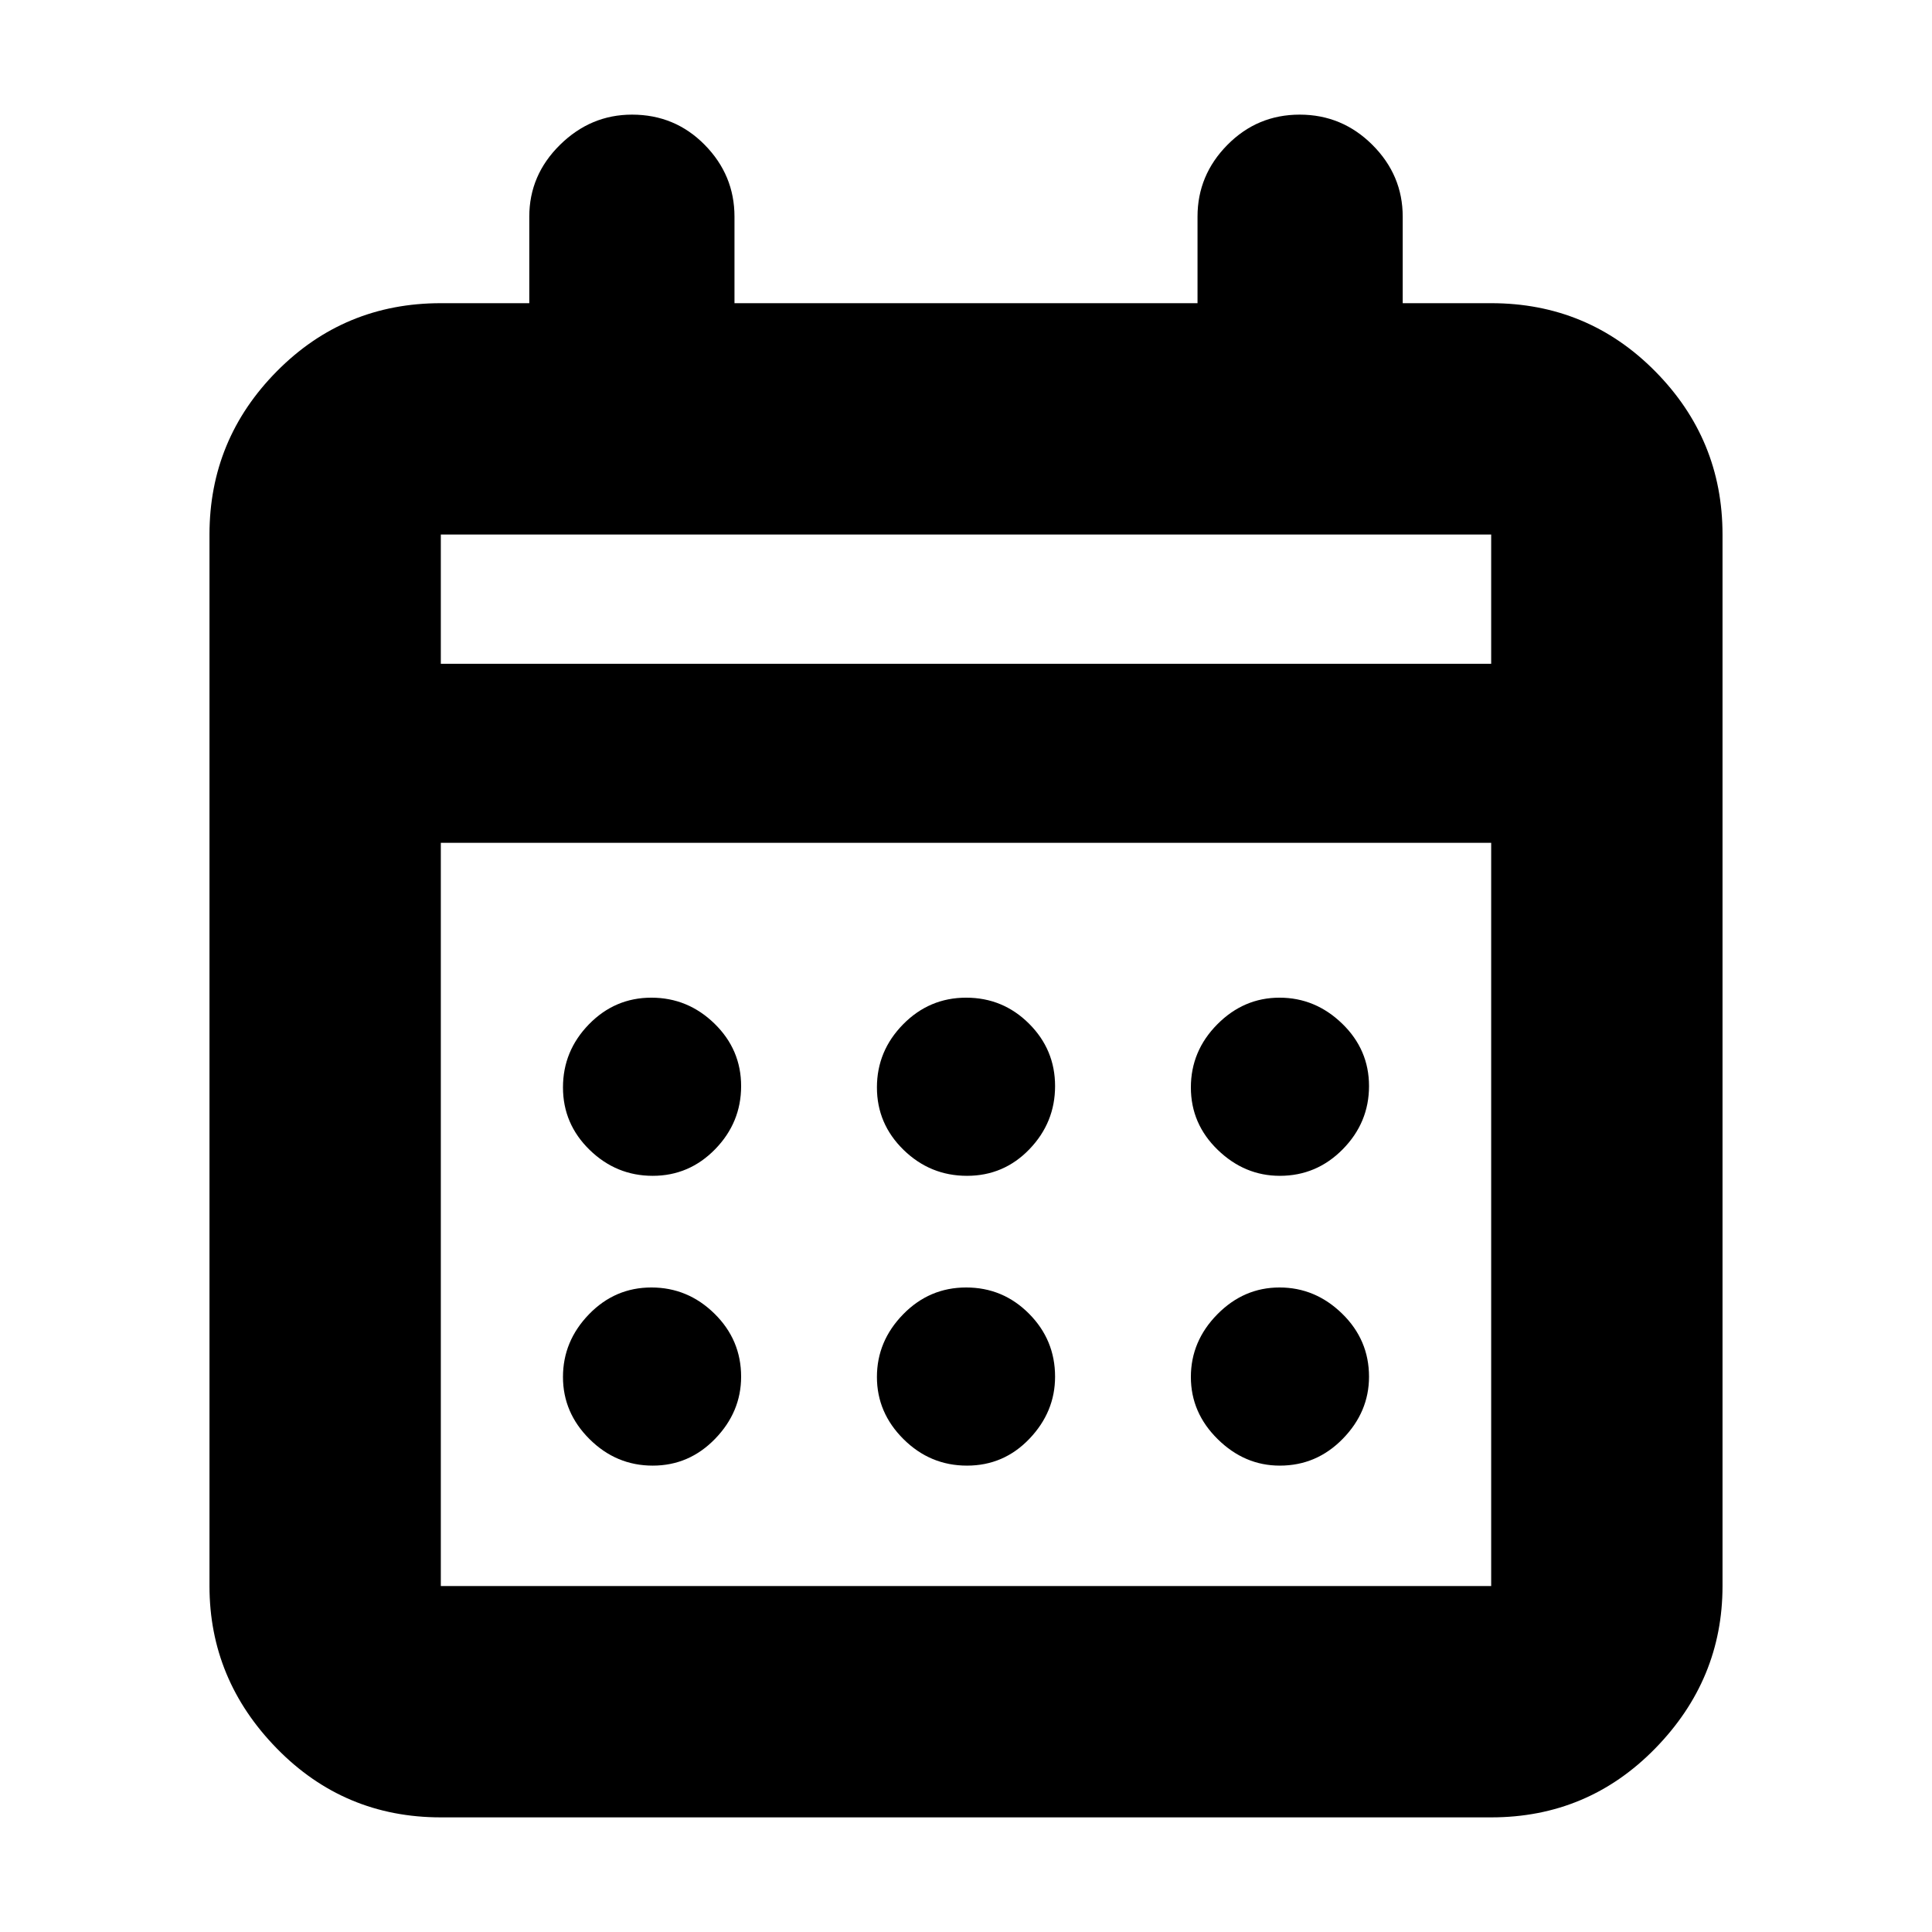 <svg xmlns="http://www.w3.org/2000/svg" height="20" viewBox="0 -960 960 960" width="20"><path d="M219.04-56.96q-48 0-81.47-34.22-33.48-34.23-33.48-80.73v-522.48q0-47.3 33.48-81.13 33.47-33.83 81.47-33.83H263v-43q0-20.64 15.25-35.67 15.25-15.02 35.8-15.02 21.34 0 36.12 15.02 14.79 15.03 14.79 35.67v43h230.08v-43q0-20.64 14.86-35.67 14.85-15.02 35.91-15.02 21.06 0 36.12 15.02Q697-872.99 697-852.35v43h43.96q48 0 81.47 33.83 33.48 33.83 33.48 81.13v522.48q0 46.5-33.48 80.73-33.47 34.22-81.47 34.22H219.04Zm0-114.95h521.92v-369.31H219.04v369.31Zm0-458.26h521.92v-64.22H219.04v64.22Zm0 0v-64.22 64.22Zm261.45 254.43q-18.29 0-31.52-12.9-13.23-12.91-13.23-31.03t13.02-31.36q13.02-13.23 31.31-13.23t31.24 12.9q12.95 12.91 12.95 31.03t-12.74 31.36q-12.74 13.23-31.03 13.23Zm-156.16 0q-18.12 0-31.36-12.9-13.23-12.91-13.23-31.03t12.9-31.36q12.91-13.23 31.03-13.23t31.36 12.9q13.23 12.91 13.23 31.03t-12.9 31.36q-12.91 13.23-31.03 13.23Zm311.6 0q-17.5 0-30.84-12.9-13.35-12.91-13.35-31.03t13.14-31.36q13.13-13.23 30.91-13.23 17.79 0 31.13 12.9 13.34 12.91 13.34 31.03t-13.02 31.36q-13.02 13.23-31.31 13.23Zm-155.44 144q-18.29 0-31.52-13.14-13.23-13.13-13.23-30.91 0-17.79 13.02-31.13t31.31-13.34q18.29 0 31.24 13.02t12.95 31.31q0 17.5-12.74 30.84-12.74 13.35-31.03 13.35Zm-156.16 0q-18.12 0-31.36-13.14-13.23-13.13-13.23-30.91 0-17.79 12.9-31.13 12.91-13.34 31.03-13.34t31.36 13.02q13.23 13.02 13.23 31.31 0 17.5-12.9 30.84-12.91 13.35-31.03 13.35Zm311.6 0q-17.5 0-30.84-13.14-13.35-13.13-13.35-30.91 0-17.79 13.14-31.13 13.13-13.34 30.91-13.34 17.79 0 31.13 13.02t13.34 31.31q0 17.5-13.02 30.84-13.02 13.35-31.31 13.35Z"/></svg>